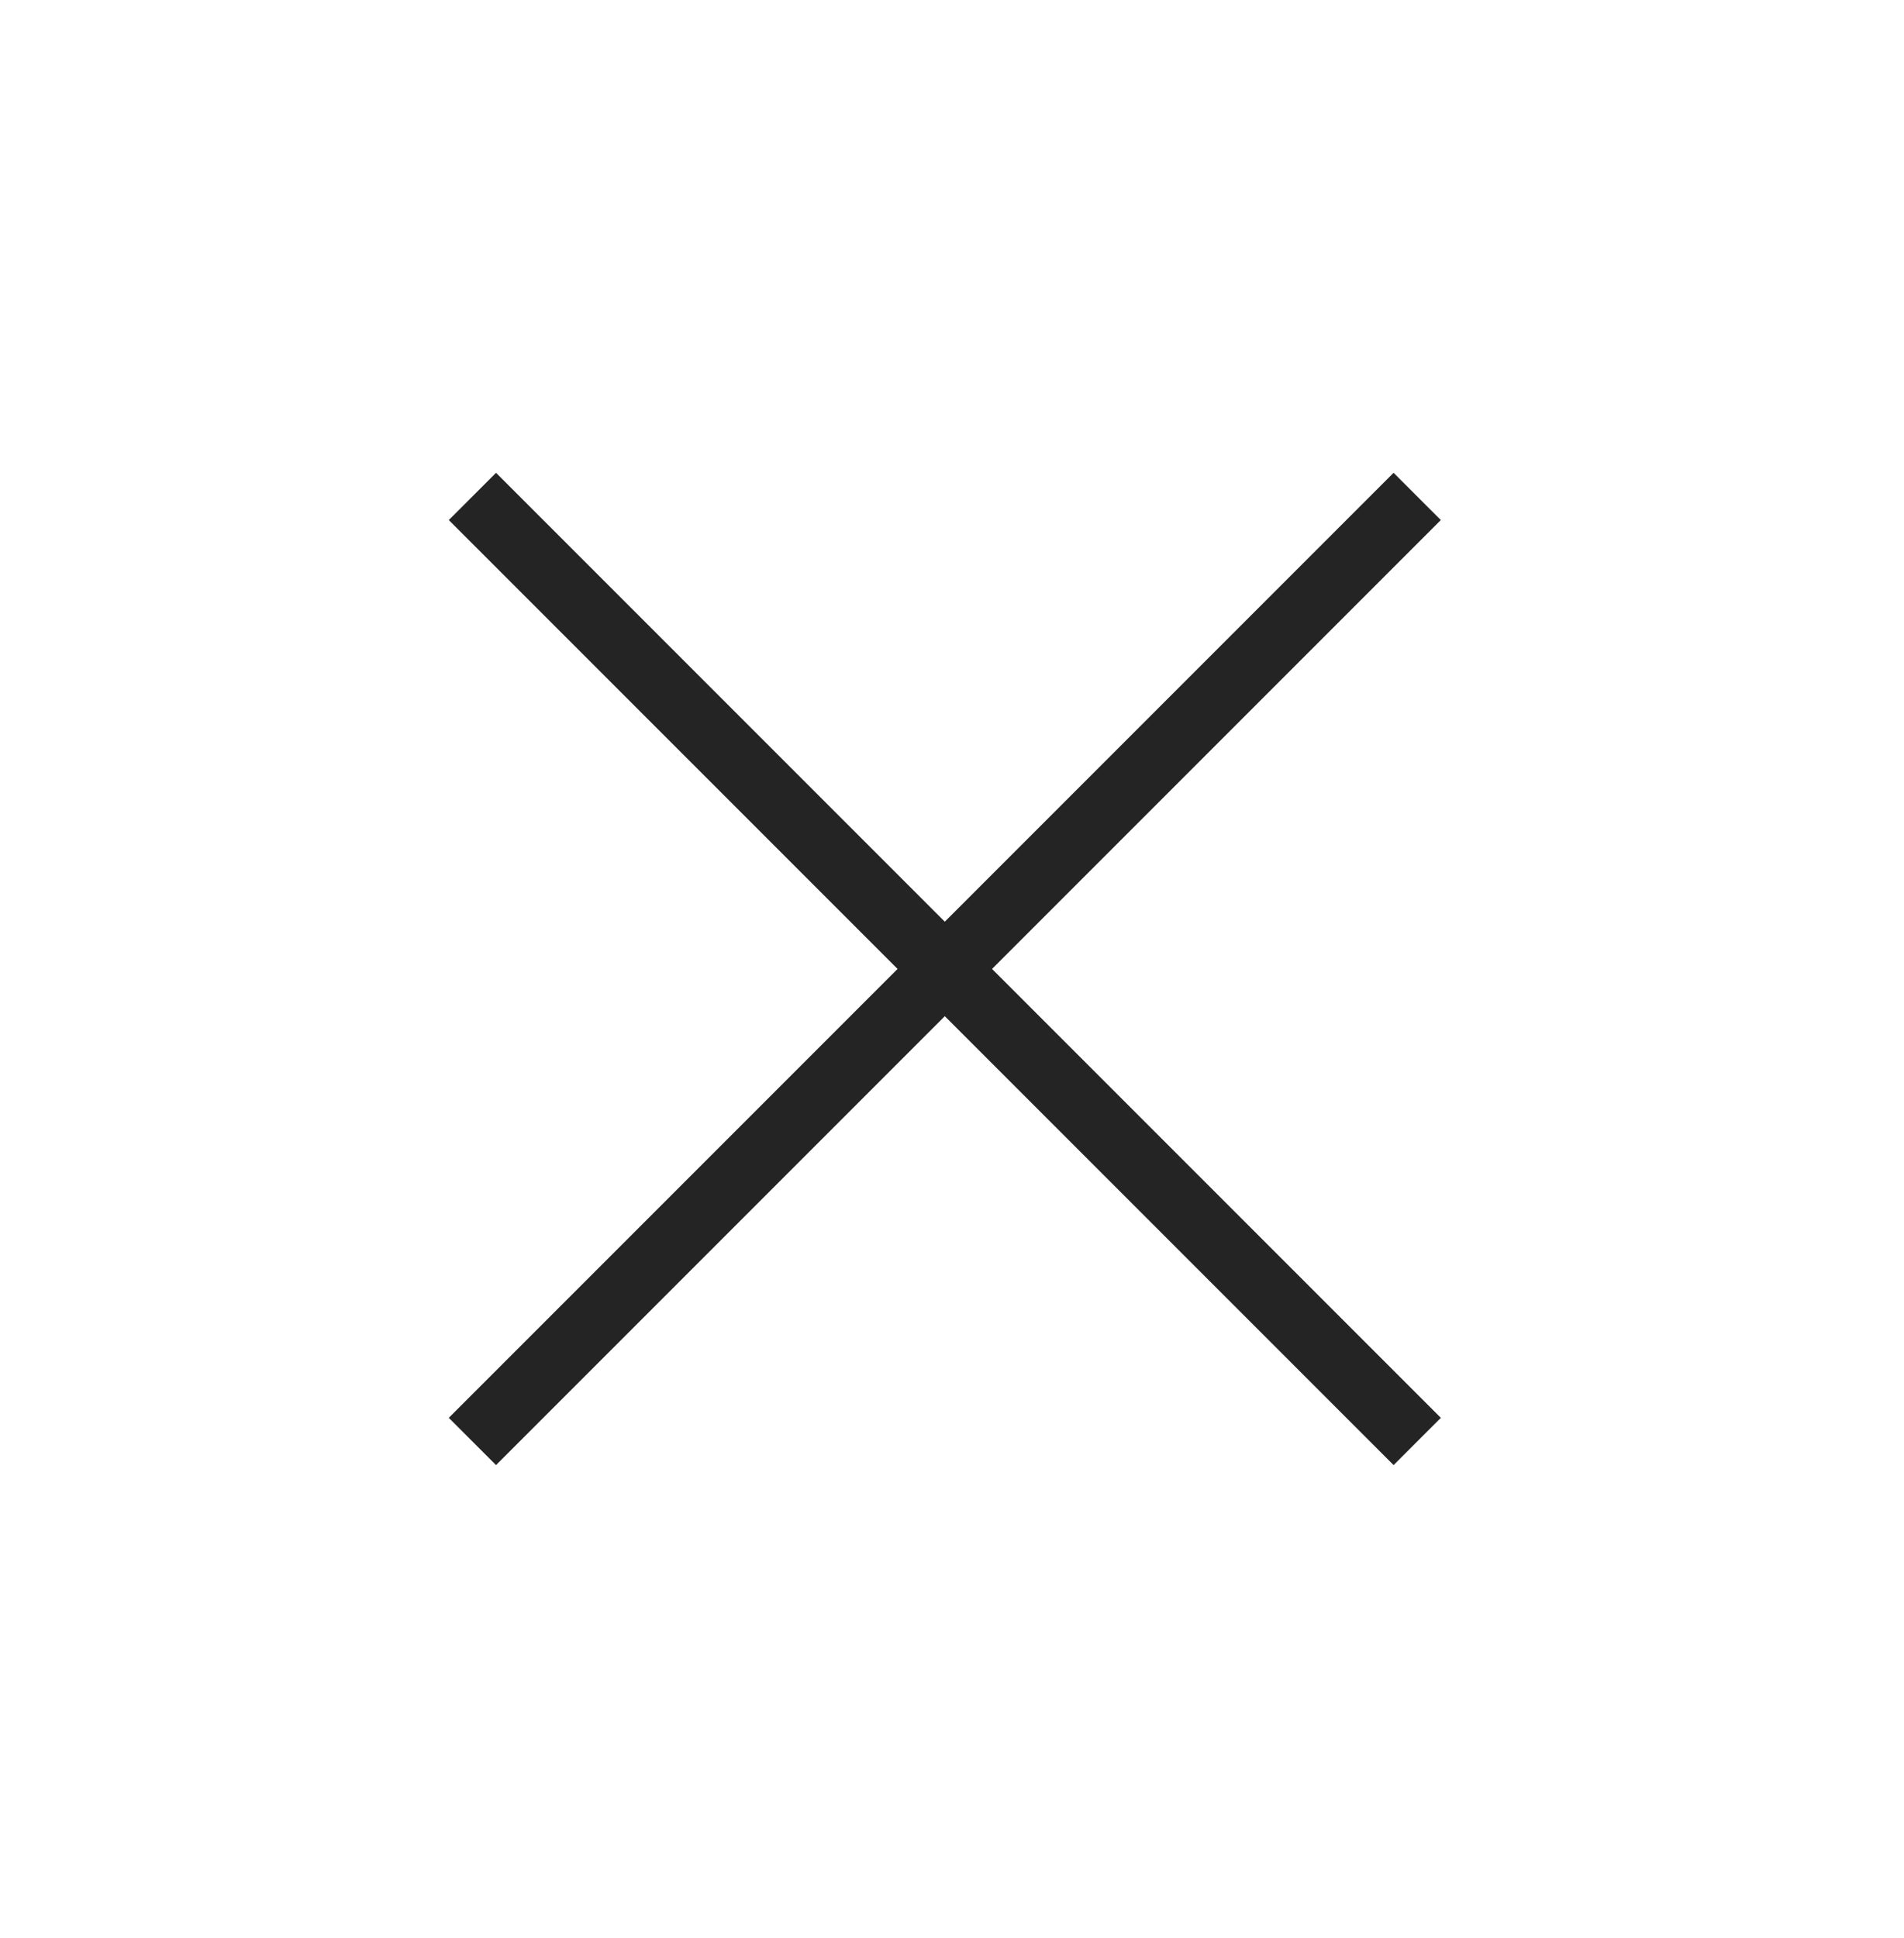 <svg xmlns="http://www.w3.org/2000/svg" width="57" height="58" viewBox="0 0 57 58" fill="none">
  <rect x="13.435" y="42.435" width="40" height="2" transform="rotate(-45 13.435 42.435)" fill="#252424"/>
  <rect x="14.85" y="14.151" width="40" height="2" transform="rotate(45 14.85 14.151)" fill="#252424"/>
</svg>
